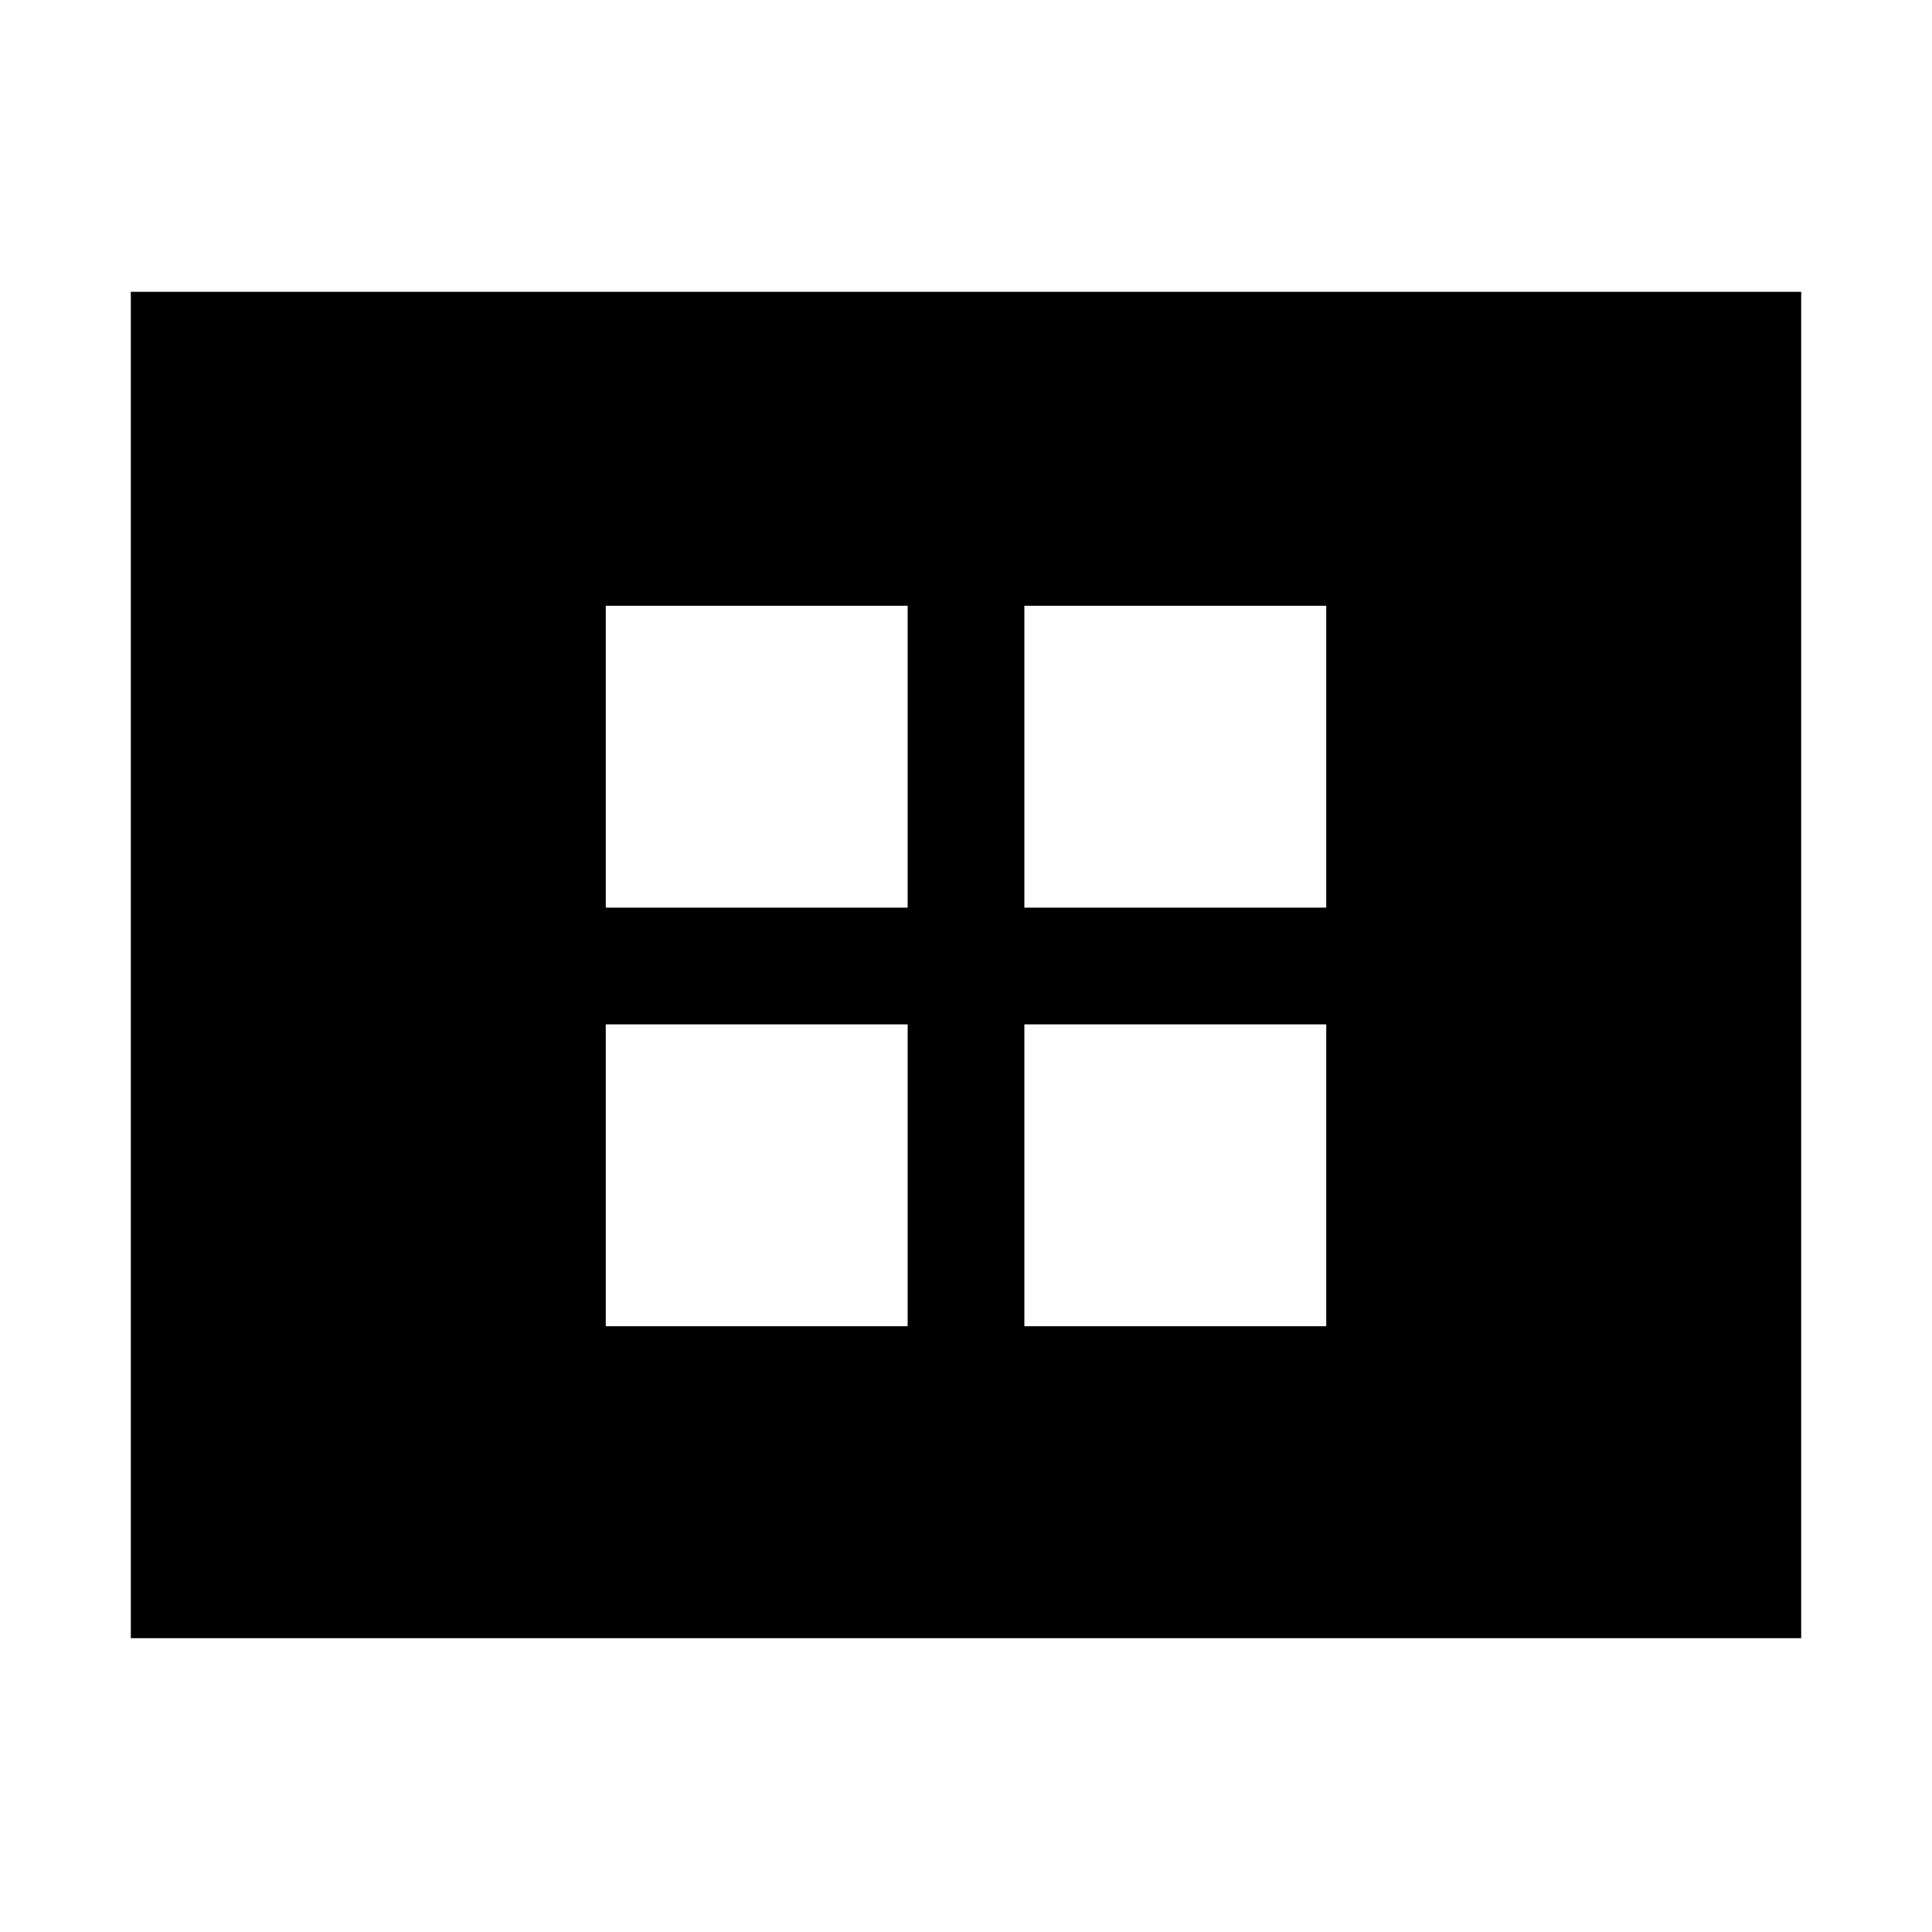 <svg xmlns="http://www.w3.org/2000/svg" height="48" width="48"><path d="M15.05 22.55h7.5v-7.5h-7.5Zm10.4 0h7.5v-7.5h-7.5Zm-10.4 10.4h7.5v-7.5h-7.5Zm10.4 0h7.5v-7.5h-7.5ZM3.25 40.7V7.25h41.5V40.7Z"/></svg>